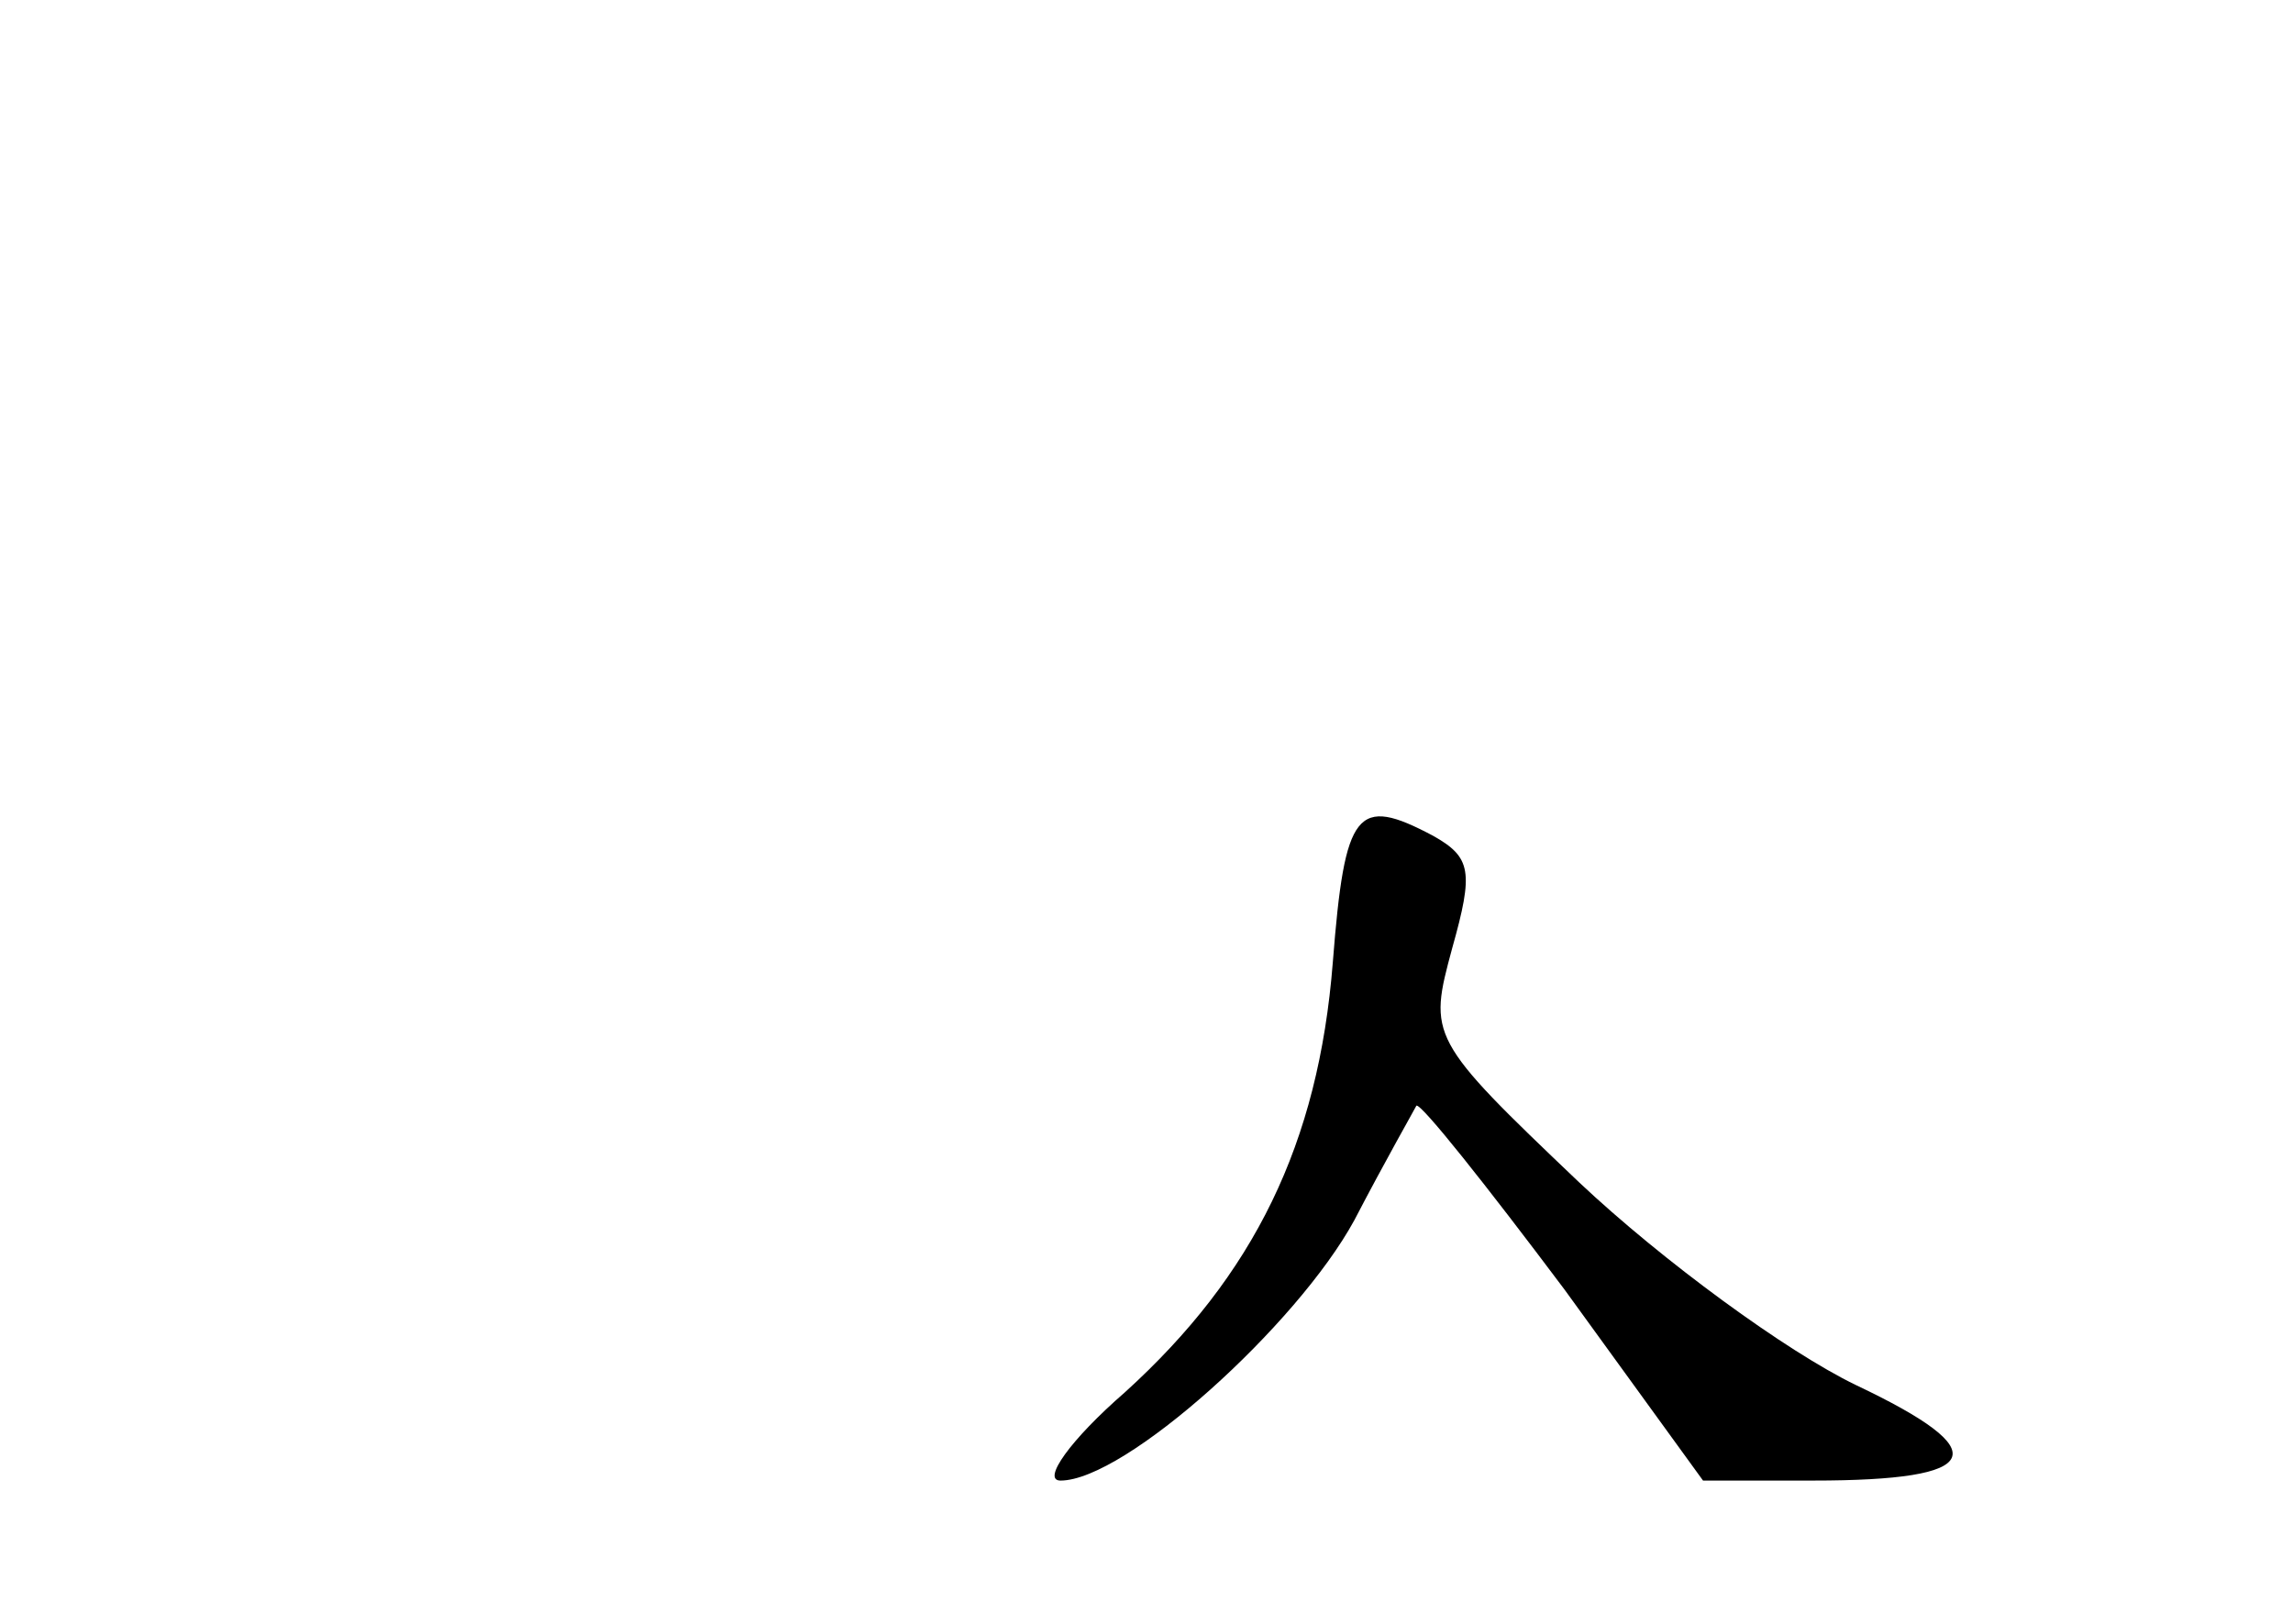 <?xml version="1.0" standalone="no"?>
<!DOCTYPE svg PUBLIC "-//W3C//DTD SVG 20010904//EN"
 "http://www.w3.org/TR/2001/REC-SVG-20010904/DTD/svg10.dtd">
<svg version="1.0" xmlns="http://www.w3.org/2000/svg"
 width="96pt" height="68pt" viewBox="0 0 96 68"
 preserveAspectRatio="xMidYMid meet">
<g transform="translate(0,68) scale(0.1,-0.1)"
fill="#000000" stroke="none">
<path d="M558 277 c-6 -76 -33 -131 -87 -180 -23 -20 -35 -37 -27 -37 27 0 99
65 123 109 13 25 25 46 26 48 2 1 29 -33 62 -77 l58 -80 46 0 c72 0 77 12 18
40 -29 14 -81 52 -116 85 -63 60 -63 61 -53 98 9 32 8 38 -8 47 -32 17 -37 11
-42 -53z"/>
</g>
</svg>
